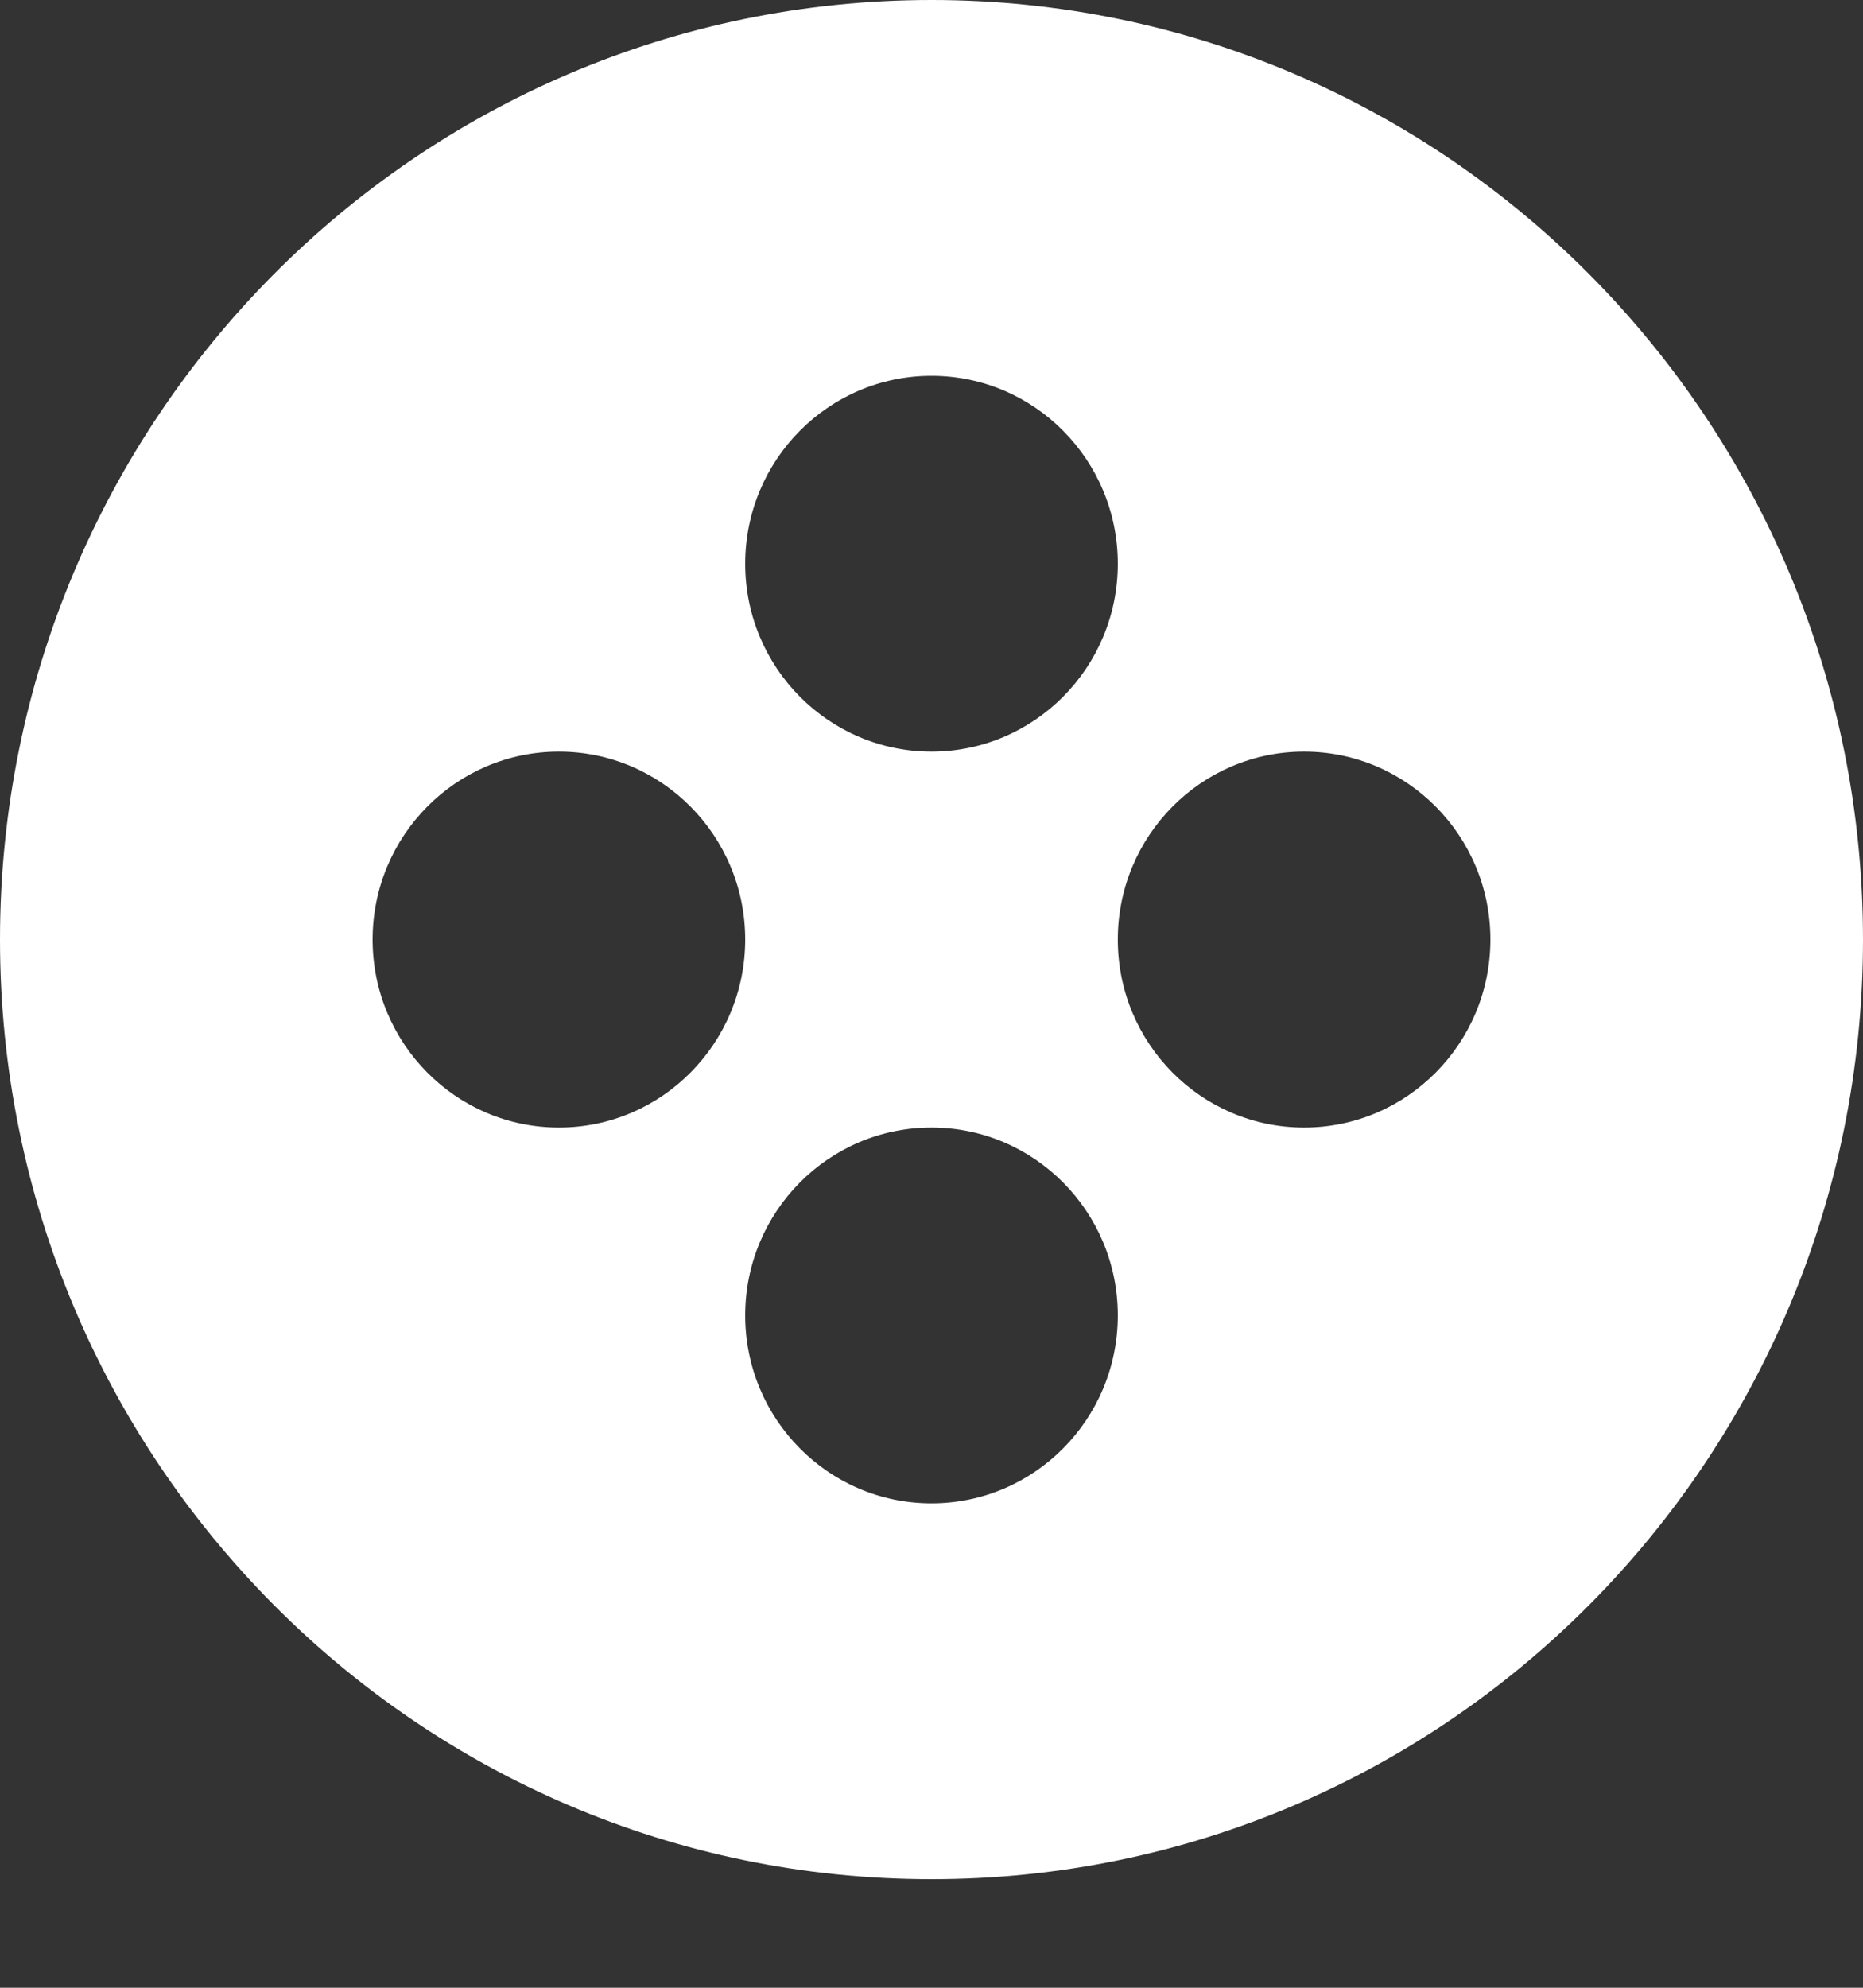 <svg width="15" height="16" viewBox="0 0 15 16" fill="none" xmlns="http://www.w3.org/2000/svg">
<rect x="0" y="0" width="15" height="16" fill="#333333" stroke="none"/>
<path fill-rule="evenodd" clip-rule="evenodd" d="M15 7.563C15 11.74 11.642 15.126 7.5 15.126C3.358 15.126 0 11.74 0 7.563C0 3.386 3.358 0 7.5 0C11.642 0 15 3.386 15 7.563ZM12 7.563C12 8.398 11.328 9.076 10.5 9.076C9.672 9.076 9 8.398 9 7.563C9 6.728 9.672 6.05 10.5 6.05C11.328 6.05 12 6.728 12 7.563ZM4.5 9.076C5.328 9.076 6 8.398 6 7.563C6 6.728 5.328 6.05 4.5 6.05C3.672 6.05 3 6.728 3 7.563C3 8.398 3.672 9.076 4.5 9.076ZM9 4.538C9 5.373 8.328 6.05 7.5 6.05C6.672 6.05 6 5.373 6 4.538C6 3.702 6.672 3.025 7.5 3.025C8.328 3.025 9 3.702 9 4.538ZM7.5 12.101C8.328 12.101 9 11.424 9 10.588C9 9.753 8.328 9.076 7.5 9.076C6.672 9.076 6 9.753 6 10.588C6 11.424 6.672 12.101 7.5 12.101Z" fill="white"/>
</svg>
